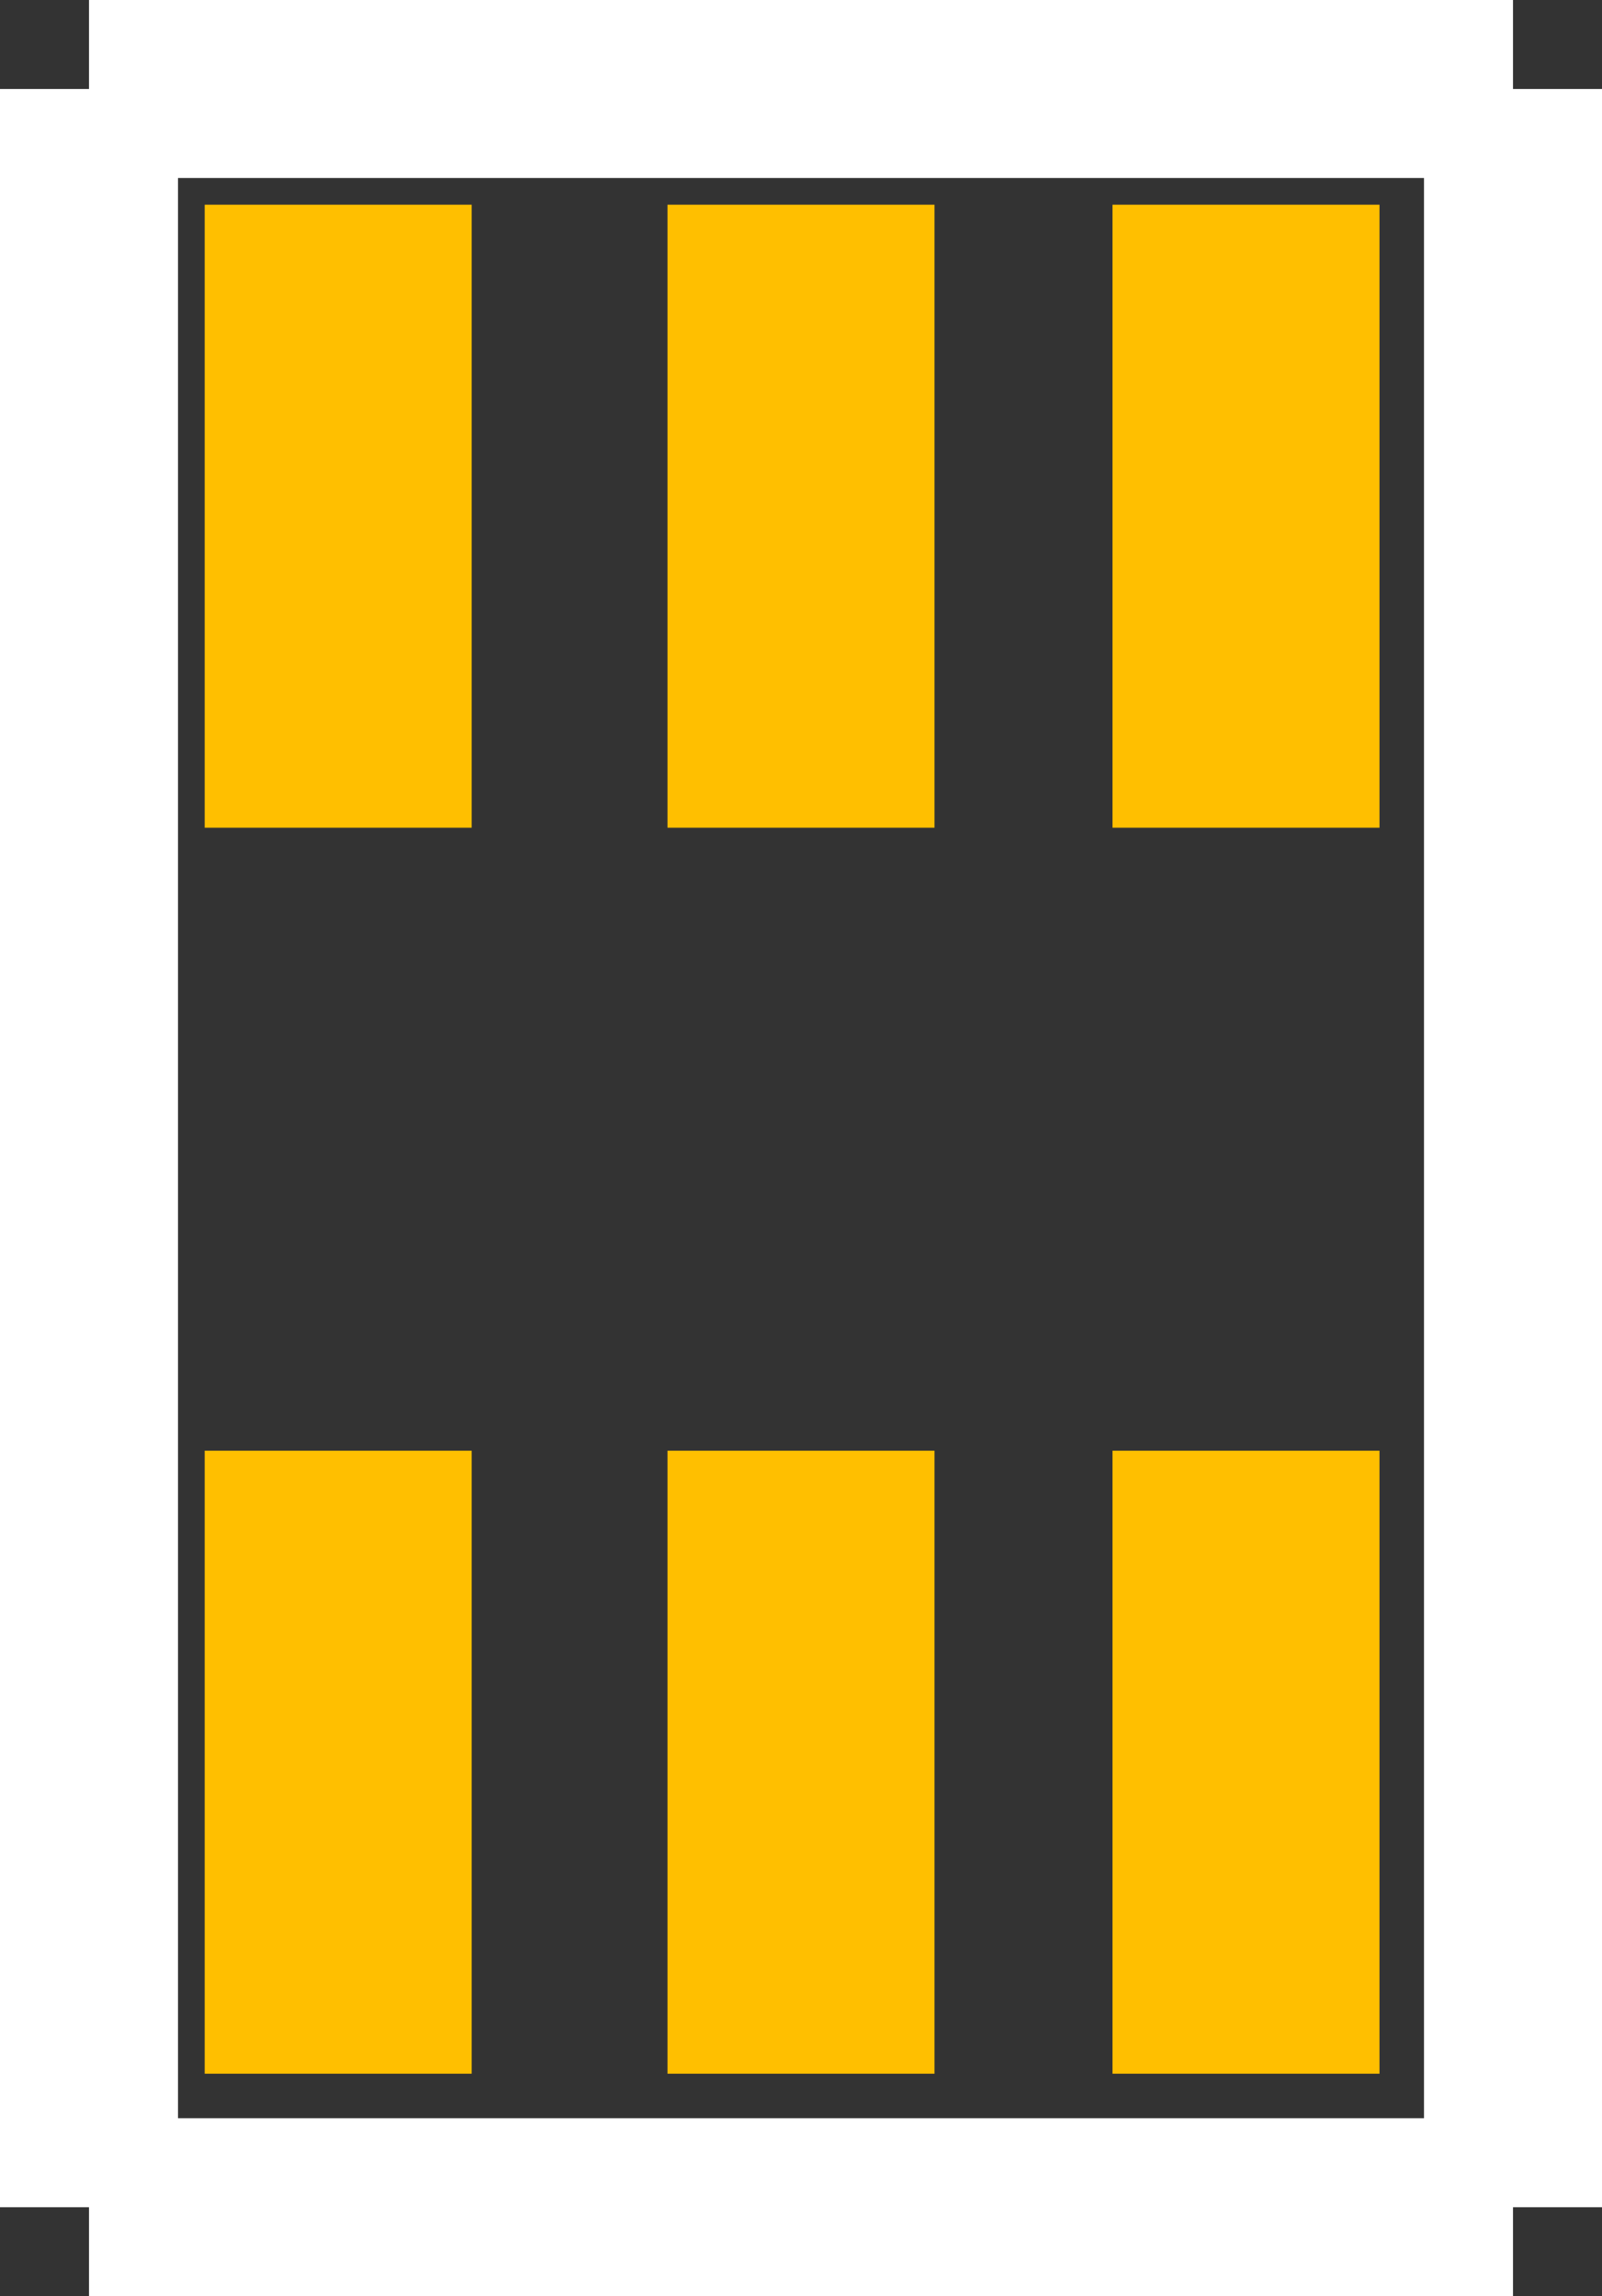 <?xml version="1.0" encoding="UTF-8" standalone="no"?> <svg xmlns:svg="http://www.w3.org/2000/svg" xmlns="http://www.w3.org/2000/svg" version="1.2" baseProfile="tiny" x="0in" y="0in" width="0.09in" height="0.129in" viewBox="0 0 9000 12900" ><rect x="0" y="0" width="9000" height="12900" fill="#333333" stroke="none"/><title>SOT326.fp</title><desc>Geda footprint file 'SOT326.fp' converted by Fritzing</desc><g id="copper1">
 <line fill="none" connectorname="1" stroke="#ffbf00" stroke-linejoin="miter" stroke-linecap="square" id="connector0pad" y1="8900" x1="1900" y2="10900" stroke-width="1500" x2="1900"/>
 <line fill="none" connectorname="2" stroke="#ffbf00" stroke-linejoin="miter" stroke-linecap="square" id="connector1pad" y1="8900" x1="4500" y2="10900" stroke-width="1500" x2="4500"/>
 <line fill="none" connectorname="3" stroke="#ffbf00" stroke-linejoin="miter" stroke-linecap="square" id="connector2pad" y1="8900" x1="7000" y2="10900" stroke-width="1500" x2="7000"/>
 <line fill="none" connectorname="4" stroke="#ffbf00" stroke-linejoin="miter" stroke-linecap="square" id="connector3pad" y1="1900" x1="7000" y2="3900" stroke-width="1500" x2="7000"/>
 <line fill="none" connectorname="5" stroke="#ffbf00" stroke-linejoin="miter" stroke-linecap="square" id="connector4pad" y1="1900" x1="4500" y2="3900" stroke-width="1500" x2="4500"/>
 <line fill="none" connectorname="6" stroke="#ffbf00" stroke-linejoin="miter" stroke-linecap="square" id="connector5pad" y1="1900" x1="1900" y2="3900" stroke-width="1500" x2="1900"/>
</g>
<g id="silkscreen">
 <line fill="none" stroke="white" y1="500" x1="500" y2="12400" stroke-width="1000" x2="500"/>
 <line fill="none" stroke="white" y1="12400" x1="500" y2="12400" stroke-width="1000" x2="8500"/>
 <line fill="none" stroke="white" y1="12400" x1="8500" y2="500" stroke-width="1000" x2="8500"/>
 <line fill="none" stroke="white" y1="500" x1="8500" y2="500" stroke-width="1000" x2="500"/>
</g>
</svg>